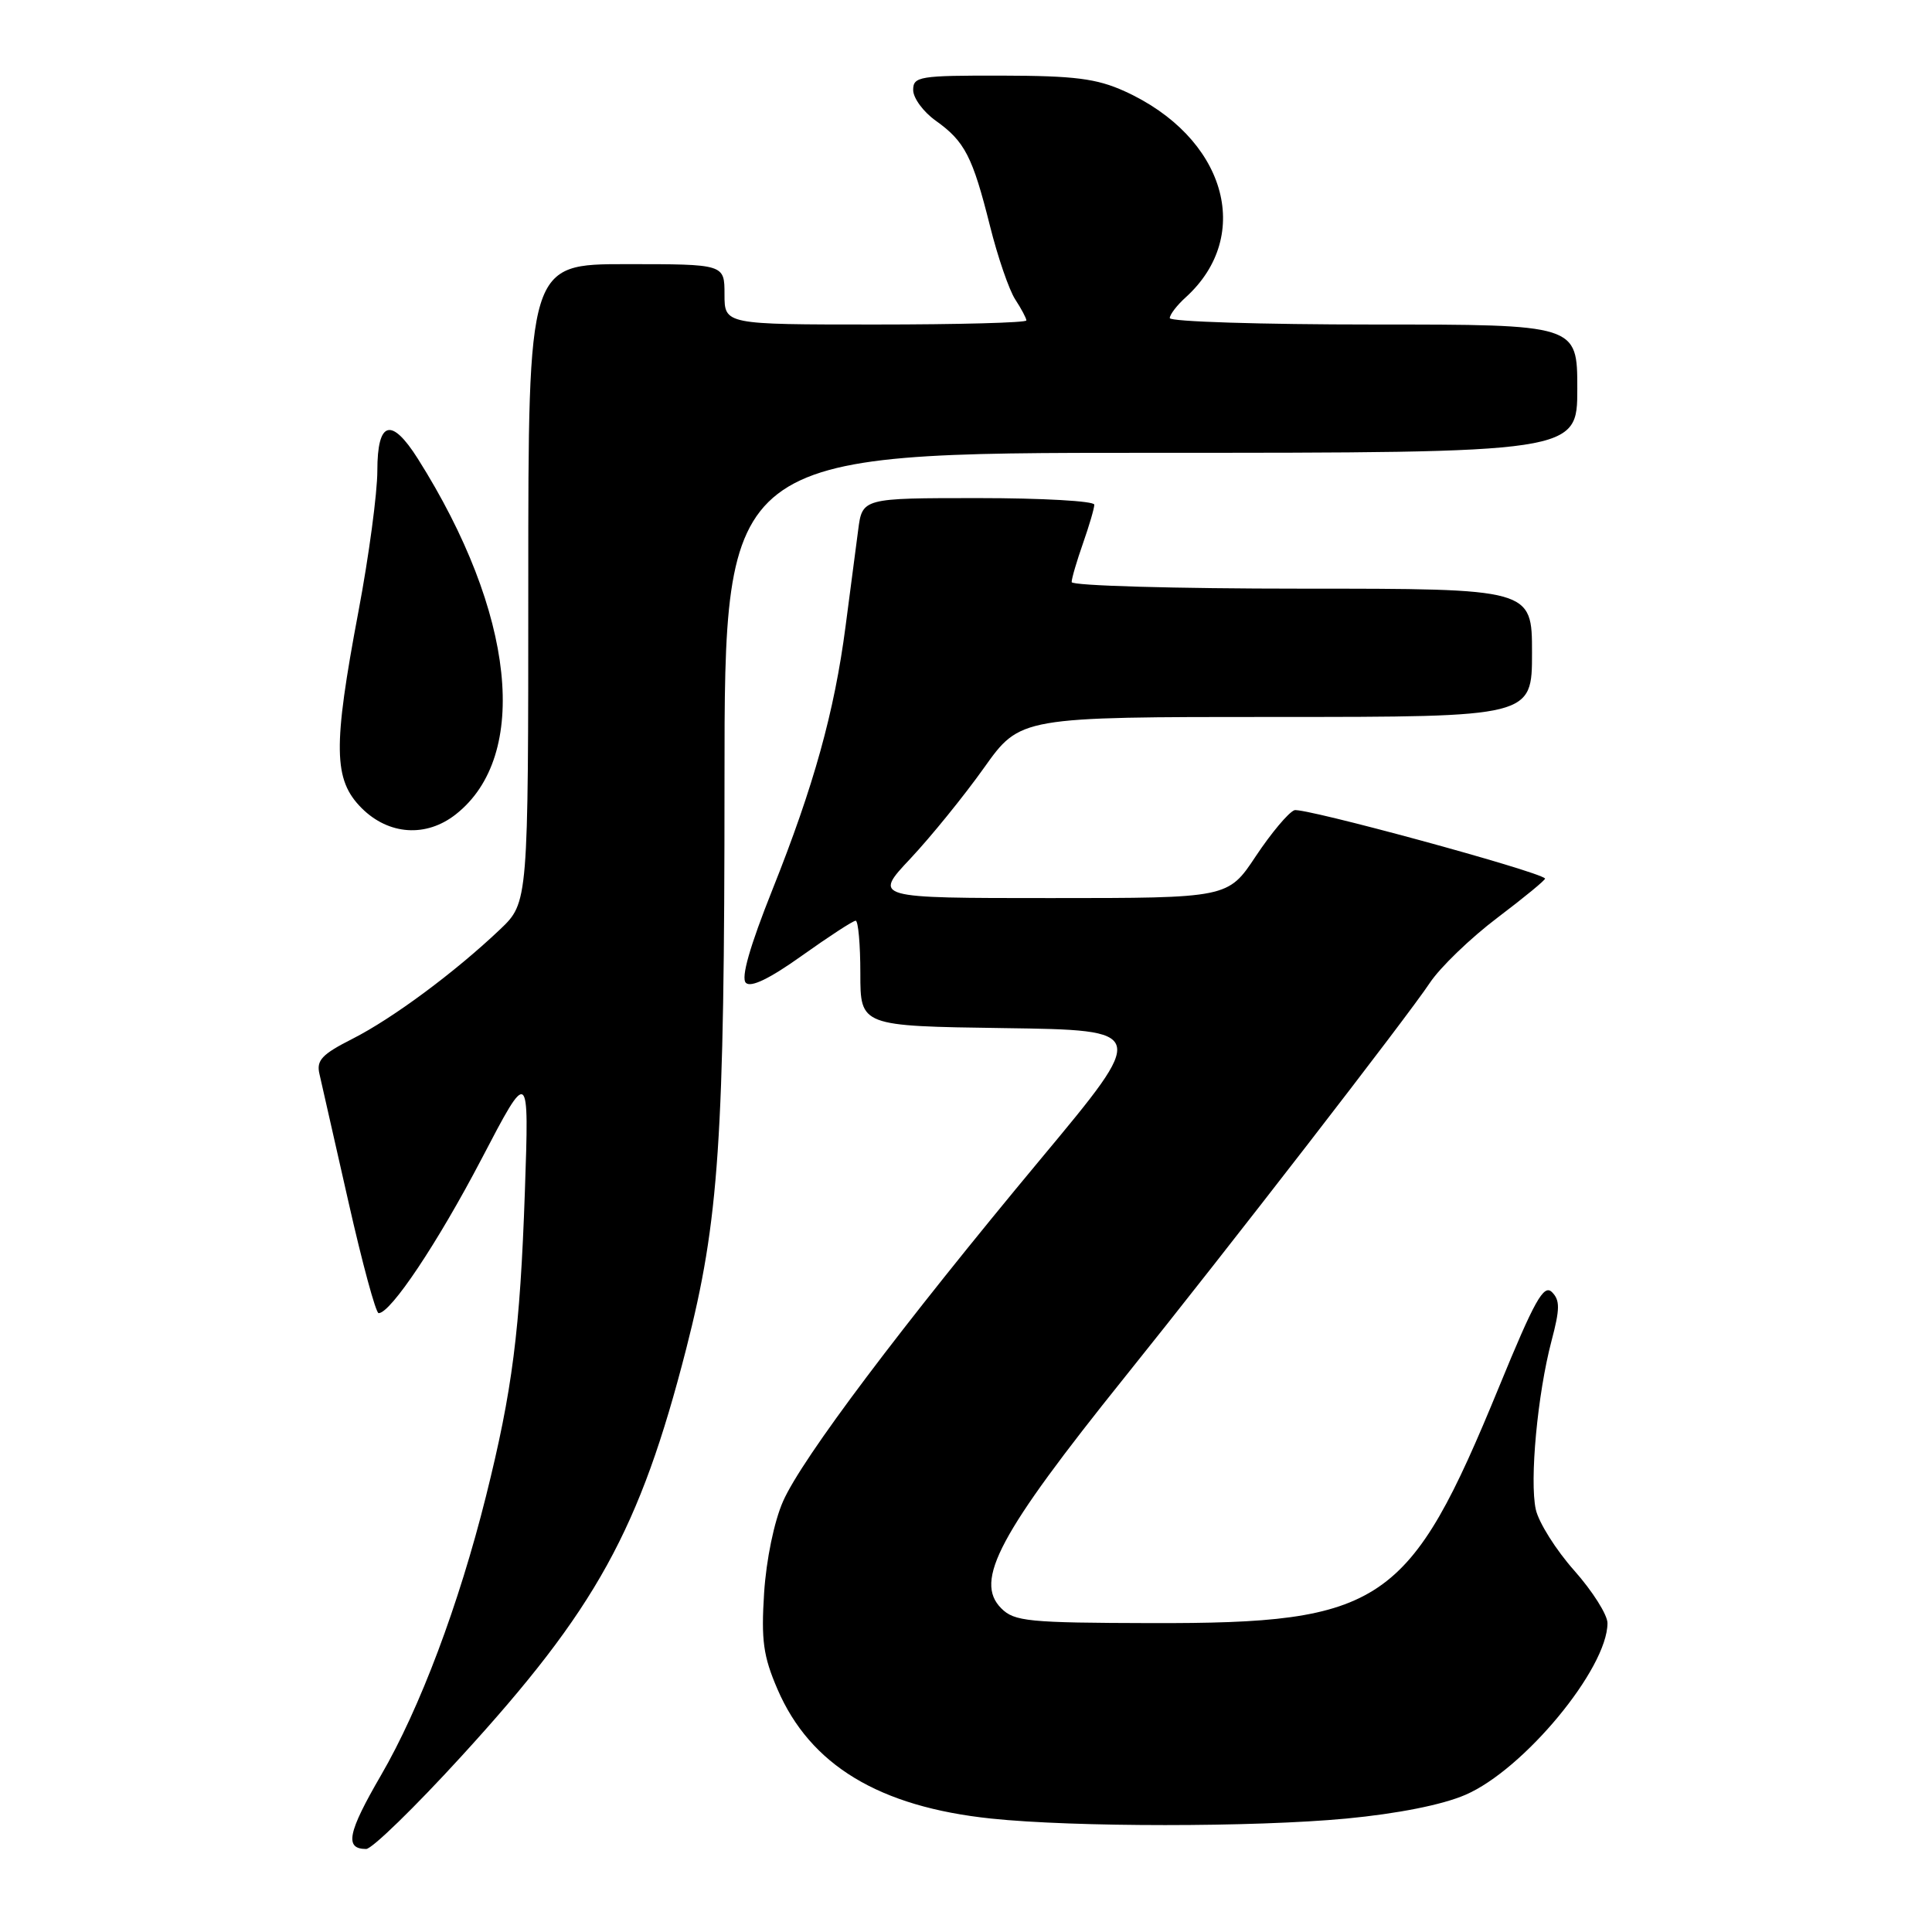 <?xml version="1.0" encoding="UTF-8" standalone="no"?>
<!DOCTYPE svg PUBLIC "-//W3C//DTD SVG 1.1//EN" "http://www.w3.org/Graphics/SVG/1.1/DTD/svg11.dtd" >
<svg xmlns="http://www.w3.org/2000/svg" xmlns:xlink="http://www.w3.org/1999/xlink" version="1.1" viewBox="0 0 256 256">
 <g >
 <path fill="currentColor"
d=" M 61.11 232.75 C 79.02 213.17 84.77 202.73 90.93 178.71 C 95.28 161.70 96.00 151.08 96.00 103.46 C 96.00 60.00 96.00 60.00 152.50 60.00 C 209.00 60.00 209.00 60.00 209.00 51.50 C 209.00 43.00 209.00 43.00 182.00 43.00 C 167.15 43.00 155.00 42.62 155.00 42.15 C 155.00 41.69 155.95 40.45 157.10 39.41 C 166.21 31.16 162.34 18.12 149.00 12.08 C 145.30 10.41 142.40 10.04 132.75 10.02 C 121.80 10.00 121.00 10.13 121.00 11.93 C 121.00 12.99 122.35 14.83 124.00 16.00 C 127.84 18.74 128.87 20.74 131.17 29.91 C 132.20 34.04 133.71 38.43 134.52 39.67 C 135.33 40.91 136.00 42.17 136.00 42.46 C 136.00 42.76 127.00 43.00 116.00 43.00 C 96.00 43.00 96.00 43.00 96.00 39.00 C 96.00 35.00 96.00 35.00 83.00 35.00 C 70.00 35.00 70.00 35.00 70.00 77.30 C 70.00 119.59 70.00 119.59 66.25 123.16 C 60.28 128.83 52.02 134.95 46.72 137.64 C 42.65 139.70 41.90 140.50 42.33 142.31 C 42.61 143.52 44.34 151.14 46.17 159.25 C 48.00 167.36 49.80 174.00 50.17 174.00 C 51.77 174.00 57.99 164.69 63.81 153.56 C 70.11 141.50 70.11 141.50 69.55 157.86 C 68.91 176.33 67.90 184.23 64.39 198.28 C 60.80 212.64 55.64 226.36 50.48 235.24 C 46.06 242.85 45.63 245.00 48.52 245.00 C 49.29 245.00 54.95 239.49 61.11 232.75 Z  M 178.39 240.97 C 185.21 240.32 191.11 239.15 194.16 237.83 C 201.90 234.51 213.00 221.09 213.00 215.07 C 213.00 213.97 211.02 210.84 208.60 208.11 C 206.17 205.38 203.88 201.73 203.50 200.01 C 202.66 196.17 203.73 184.72 205.58 177.69 C 206.71 173.42 206.72 172.29 205.64 171.21 C 204.55 170.13 203.33 172.32 198.64 183.75 C 186.73 212.75 183.22 215.14 152.54 215.07 C 136.25 215.03 134.41 214.85 132.68 213.12 C 129.03 209.48 132.36 203.25 149.02 182.50 C 162.70 165.47 186.51 134.69 189.45 130.25 C 190.82 128.18 194.87 124.28 198.46 121.57 C 202.04 118.86 204.87 116.53 204.73 116.40 C 203.73 115.39 172.62 106.93 171.51 107.36 C 170.72 107.66 168.43 110.40 166.40 113.45 C 162.72 119.00 162.72 119.00 139.21 119.00 C 115.71 119.00 115.71 119.00 120.65 113.75 C 123.36 110.86 127.74 105.46 130.38 101.75 C 135.18 95.00 135.18 95.00 169.09 95.00 C 203.00 95.00 203.00 95.00 203.00 86.50 C 203.00 78.00 203.00 78.00 172.50 78.00 C 155.72 78.00 142.00 77.61 142.00 77.13 C 142.00 76.64 142.68 74.34 143.50 72.00 C 144.32 69.66 145.00 67.36 145.00 66.87 C 145.00 66.39 138.08 66.00 129.63 66.00 C 114.26 66.00 114.26 66.00 113.71 70.25 C 113.40 72.59 112.65 78.33 112.04 83.00 C 110.56 94.34 107.83 104.15 102.36 117.86 C 99.34 125.43 98.16 129.56 98.83 130.23 C 99.49 130.89 101.99 129.68 106.29 126.61 C 109.85 124.08 113.03 122.00 113.38 122.00 C 113.72 122.00 114.00 125.14 114.00 128.98 C 114.00 135.96 114.00 135.96 133.06 136.23 C 152.12 136.50 152.12 136.50 137.96 153.50 C 119.46 175.72 106.26 193.25 103.76 198.93 C 102.58 201.60 101.54 206.64 101.25 211.04 C 100.85 217.36 101.13 219.44 103.02 223.83 C 107.35 233.88 116.47 239.41 131.34 240.97 C 142.26 242.12 166.22 242.12 178.39 240.97 Z  M 60.39 107.91 C 70.27 100.14 68.25 81.19 55.37 60.79 C 51.85 55.22 50.00 55.76 50.00 62.37 C 50.00 65.32 48.88 73.70 47.50 81.00 C 44.10 99.04 44.17 103.32 47.92 107.08 C 51.51 110.66 56.47 110.99 60.39 107.91 Z "/>
</g>
</svg>